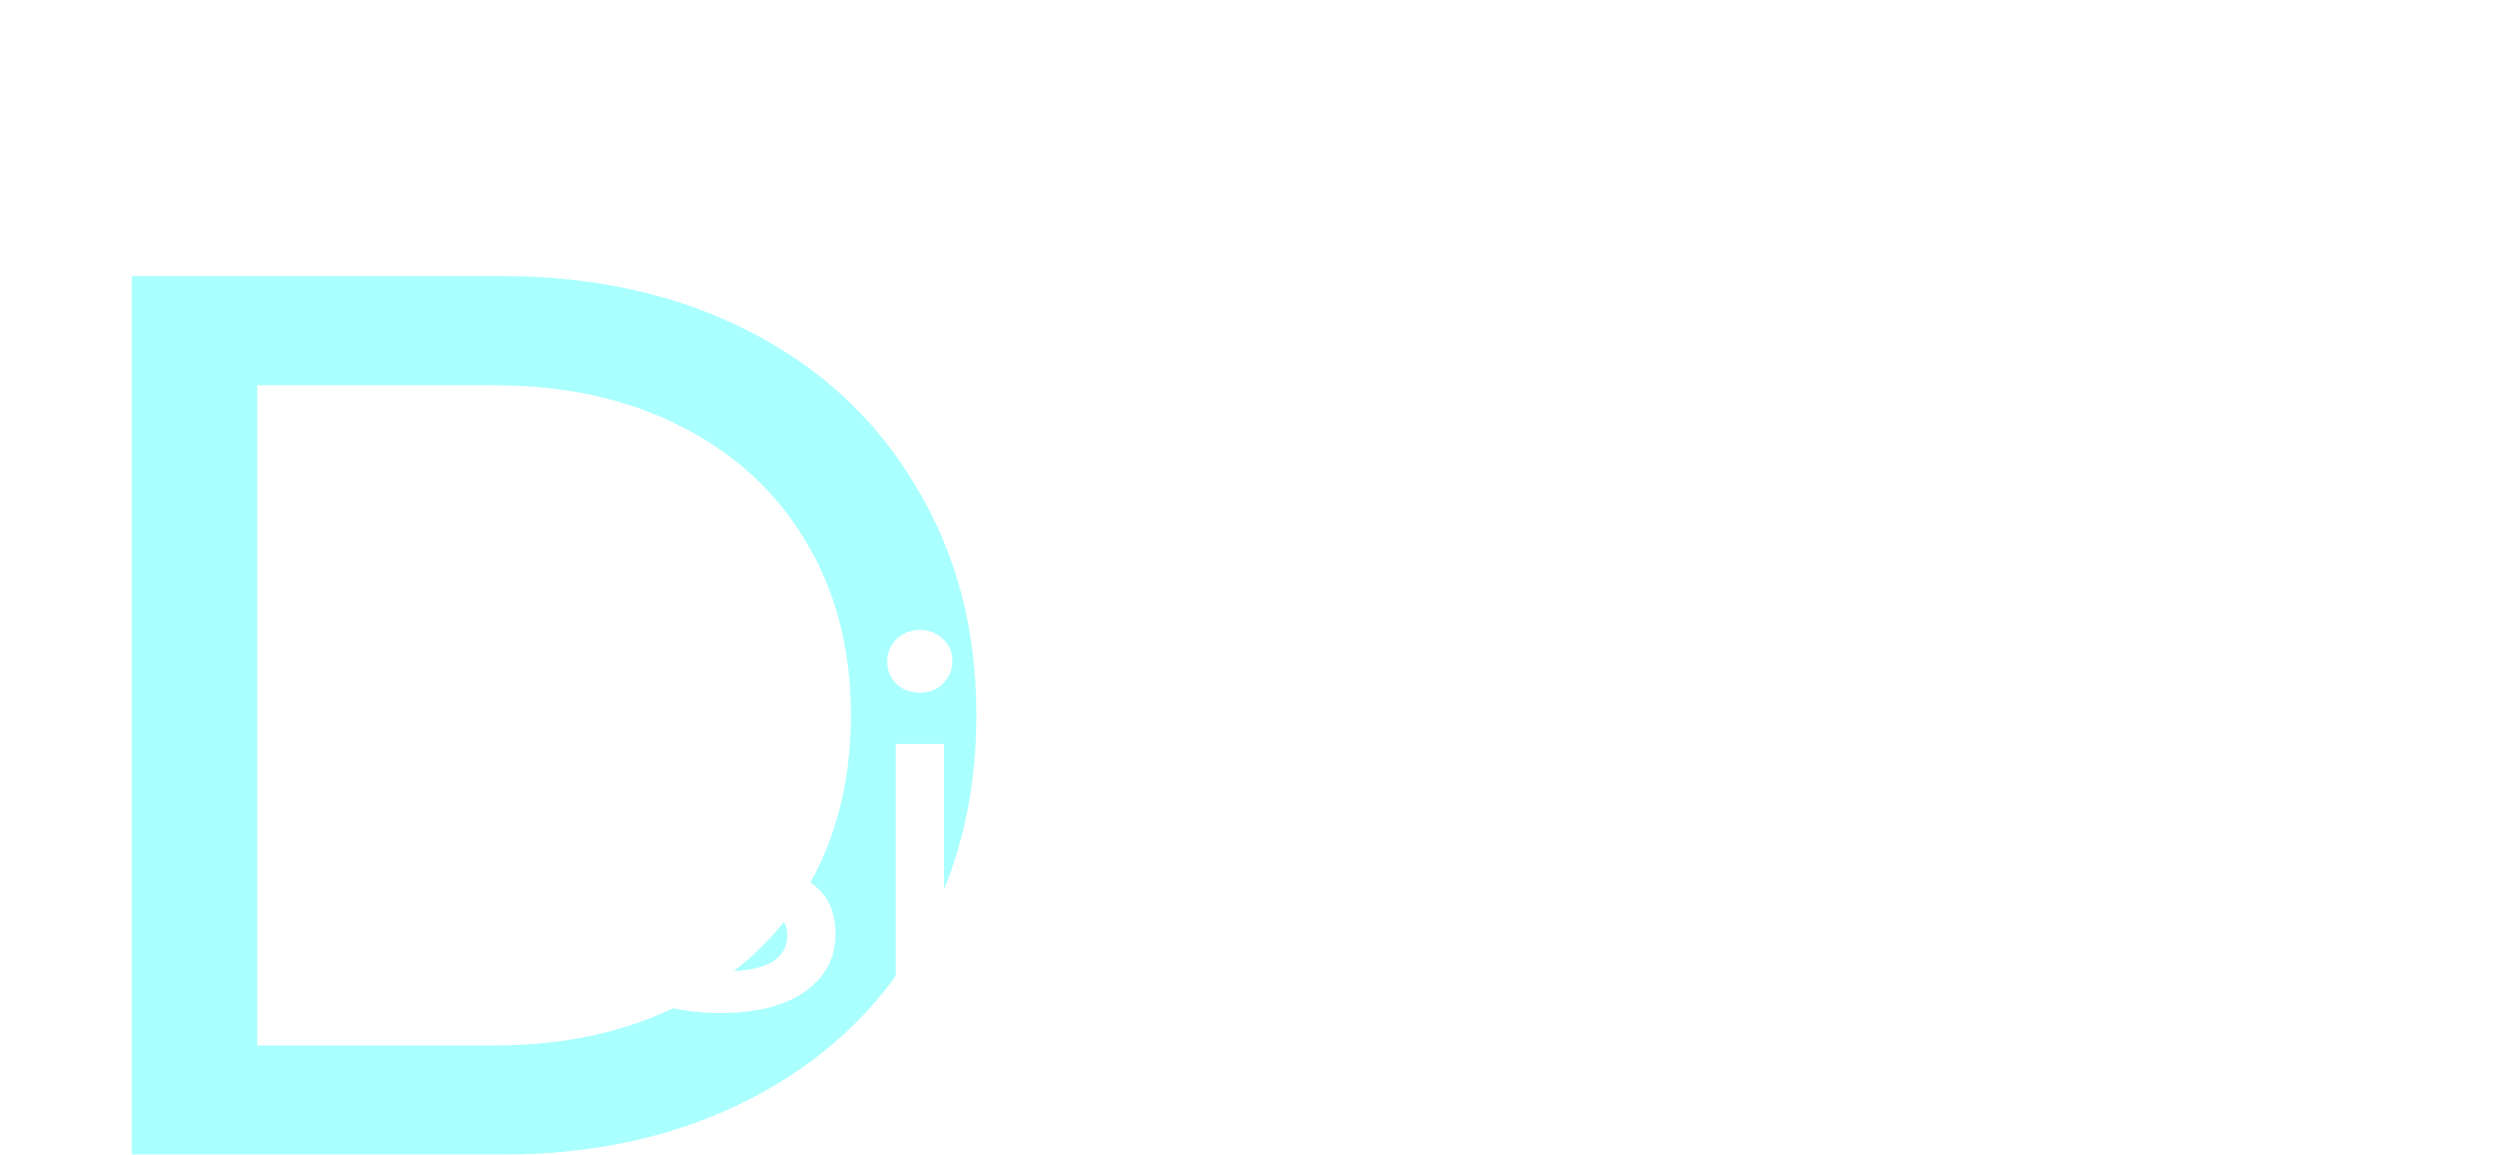 <svg width="498" height="230" viewBox="0 0 498 230" fill="none" xmlns="http://www.w3.org/2000/svg">
<g filter="url(#filter0_dd)">
<path d="M26.25 47H100C118.5 47 134.917 50.667 149.25 58C163.583 65.333 174.667 75.667 182.5 89C190.5 102.167 194.5 117.333 194.5 134.5C194.5 151.667 190.5 166.917 182.5 180.25C174.667 193.417 163.583 203.667 149.25 211C134.917 218.333 118.5 222 100 222H26.25V47ZM98.5 200.25C112.667 200.25 125.083 197.5 135.75 192C146.583 186.5 154.917 178.833 160.75 169C166.583 159 169.5 147.5 169.5 134.5C169.5 121.5 166.583 110.083 160.75 100.25C154.917 90.25 146.583 82.5 135.75 77C125.083 71.5 112.667 68.75 98.5 68.75H51.25V200.25H98.5Z" fill="#AAFFFF"/>
</g>
<g filter="url(#filter1_dd)">
<path d="M115 166.995C115 167.728 114.933 168.695 114.8 169.895H71.8C72.4 174.561 74.433 178.328 77.9 181.195C81.433 183.995 85.8 185.395 91 185.395C97.333 185.395 102.433 183.261 106.3 178.995L111.6 185.195C109.2 187.995 106.2 190.128 102.6 191.595C99.067 193.061 95.1 193.795 90.7 193.795C85.1 193.795 80.133 192.661 75.8 190.395C71.467 188.061 68.1 184.828 65.7 180.695C63.367 176.561 62.2 171.895 62.2 166.695C62.2 161.561 63.333 156.928 65.6 152.795C67.933 148.661 71.1 145.461 75.1 143.195C79.167 140.861 83.733 139.695 88.8 139.695C93.867 139.695 98.367 140.861 102.3 143.195C106.3 145.461 109.4 148.661 111.6 152.795C113.867 156.928 115 161.661 115 166.995ZM88.8 147.795C84.2 147.795 80.333 149.195 77.2 151.995C74.133 154.795 72.333 158.461 71.8 162.995H105.8C105.267 158.528 103.433 154.895 100.3 152.095C97.233 149.228 93.4 147.795 88.8 147.795ZM143.53 193.795C139.197 193.795 135.03 193.228 131.03 192.095C127.03 190.895 123.897 189.395 121.63 187.595L125.63 179.995C127.964 181.661 130.797 182.995 134.13 183.995C137.464 184.995 140.83 185.495 144.23 185.495C152.63 185.495 156.83 183.095 156.83 178.295C156.83 176.695 156.264 175.428 155.13 174.495C153.997 173.561 152.564 172.895 150.83 172.495C149.164 172.028 146.764 171.528 143.63 170.995C139.364 170.328 135.864 169.561 133.13 168.695C130.464 167.828 128.164 166.361 126.23 164.295C124.297 162.228 123.33 159.328 123.33 155.595C123.33 150.795 125.33 146.961 129.33 144.095C133.33 141.161 138.697 139.695 145.43 139.695C148.964 139.695 152.497 140.128 156.03 140.995C159.564 141.861 162.464 143.028 164.73 144.495L160.63 152.095C156.297 149.295 151.197 147.895 145.33 147.895C141.264 147.895 138.164 148.561 136.03 149.895C133.897 151.228 132.83 152.995 132.83 155.195C132.83 156.928 133.43 158.295 134.63 159.295C135.83 160.295 137.297 161.028 139.03 161.495C140.83 161.961 143.33 162.495 146.53 163.095C150.797 163.828 154.23 164.628 156.83 165.495C159.497 166.295 161.764 167.695 163.63 169.695C165.497 171.695 166.43 174.495 166.43 178.095C166.43 182.895 164.364 186.728 160.23 189.595C156.164 192.395 150.597 193.795 143.53 193.795ZM178.428 140.195H188.028V193.195H178.428V140.195ZM183.228 129.995C181.361 129.995 179.795 129.395 178.528 128.195C177.328 126.995 176.728 125.528 176.728 123.795C176.728 122.061 177.328 120.595 178.528 119.395C179.795 118.128 181.361 117.495 183.228 117.495C185.095 117.495 186.628 118.095 187.828 119.295C189.095 120.428 189.728 121.861 189.728 123.595C189.728 125.395 189.095 126.928 187.828 128.195C186.628 129.395 185.095 129.995 183.228 129.995ZM225.658 139.695C232.991 139.695 238.591 141.495 242.458 145.095C246.391 148.695 248.358 154.061 248.358 161.195V193.195H239.258V186.195C237.658 188.661 235.358 190.561 232.358 191.895C229.424 193.161 225.924 193.795 221.858 193.795C215.924 193.795 211.158 192.361 207.558 189.495C204.024 186.628 202.258 182.861 202.258 178.195C202.258 173.528 203.958 169.795 207.358 166.995C210.758 164.128 216.158 162.695 223.558 162.695H238.758V160.795C238.758 156.661 237.558 153.495 235.158 151.295C232.758 149.095 229.224 147.995 224.558 147.995C221.424 147.995 218.358 148.528 215.358 149.595C212.358 150.595 209.824 151.961 207.758 153.695L203.758 146.495C206.491 144.295 209.758 142.628 213.558 141.495C217.358 140.295 221.391 139.695 225.658 139.695ZM223.458 186.395C227.124 186.395 230.291 185.595 232.958 183.995C235.624 182.328 237.558 179.995 238.758 176.995V169.595H223.958C215.824 169.595 211.758 172.328 211.758 177.795C211.758 180.461 212.791 182.561 214.858 184.095C216.924 185.628 219.791 186.395 223.458 186.395ZM295.923 190.095C294.523 191.295 292.79 192.228 290.723 192.895C288.657 193.495 286.523 193.795 284.323 193.795C278.99 193.795 274.857 192.361 271.923 189.495C268.99 186.628 267.523 182.528 267.523 177.195V148.095H258.523V140.195H267.523V128.595H277.123V140.195H292.323V148.095H277.123V176.795C277.123 179.661 277.823 181.861 279.223 183.395C280.69 184.928 282.757 185.695 285.423 185.695C288.357 185.695 290.857 184.861 292.923 183.195L295.923 190.095ZM335.83 139.695C342.563 139.695 347.896 141.661 351.83 145.595C355.83 149.461 357.83 155.161 357.83 162.695V193.195H348.23V163.795C348.23 158.661 346.996 154.795 344.53 152.195C342.063 149.595 338.53 148.295 333.93 148.295C328.73 148.295 324.63 149.828 321.63 152.895C318.63 155.895 317.13 160.228 317.13 165.895V193.195H307.53V140.195H316.73V148.195C318.663 145.461 321.263 143.361 324.53 141.895C327.863 140.428 331.63 139.695 335.83 139.695ZM421.52 140.195L395.82 198.495C393.553 203.895 390.886 207.695 387.82 209.895C384.82 212.095 381.186 213.195 376.92 213.195C374.32 213.195 371.786 212.761 369.32 211.895C366.92 211.095 364.92 209.895 363.32 208.295L367.42 201.095C370.153 203.695 373.32 204.995 376.92 204.995C379.253 204.995 381.186 204.361 382.72 203.095C384.32 201.895 385.753 199.795 387.02 196.795L388.72 193.095L365.32 140.195H375.32L393.82 182.595L412.12 140.195H421.52ZM451.079 168.495L440.079 178.695V193.195H430.479V118.995H440.079V166.595L468.979 140.195H480.579L458.279 162.095L482.779 193.195H470.979L451.079 168.495Z" fill="white"/>
</g>
<defs>
<filter id="filter0_dd" x="22.25" y="47" width="176.25" height="183" filterUnits="userSpaceOnUse" color-interpolation-filters="sRGB">
<feFlood flood-opacity="0" result="BackgroundImageFix"/>
<feColorMatrix in="SourceAlpha" type="matrix" values="0 0 0 0 0 0 0 0 0 0 0 0 0 0 0 0 0 0 127 0"/>
<feOffset dy="4"/>
<feGaussianBlur stdDeviation="2"/>
<feColorMatrix type="matrix" values="0 0 0 0 0 0 0 0 0 0 0 0 0 0 0 0 0 0 0.25 0"/>
<feBlend mode="normal" in2="BackgroundImageFix" result="effect1_dropShadow"/>
<feColorMatrix in="SourceAlpha" type="matrix" values="0 0 0 0 0 0 0 0 0 0 0 0 0 0 0 0 0 0 127 0"/>
<feOffset dy="4"/>
<feGaussianBlur stdDeviation="2"/>
<feColorMatrix type="matrix" values="0 0 0 0 0 0 0 0 0 0 0 0 0 0 0 0 0 0 0.25 0"/>
<feBlend mode="normal" in2="effect1_dropShadow" result="effect2_dropShadow"/>
<feBlend mode="normal" in="SourceGraphic" in2="effect2_dropShadow" result="shape"/>
</filter>
<filter id="filter1_dd" x="58.2" y="117.495" width="428.579" height="103.7" filterUnits="userSpaceOnUse" color-interpolation-filters="sRGB">
<feFlood flood-opacity="0" result="BackgroundImageFix"/>
<feColorMatrix in="SourceAlpha" type="matrix" values="0 0 0 0 0 0 0 0 0 0 0 0 0 0 0 0 0 0 127 0"/>
<feOffset dy="4"/>
<feGaussianBlur stdDeviation="2"/>
<feColorMatrix type="matrix" values="0 0 0 0 0 0 0 0 0 0 0 0 0 0 0 0 0 0 0.25 0"/>
<feBlend mode="normal" in2="BackgroundImageFix" result="effect1_dropShadow"/>
<feColorMatrix in="SourceAlpha" type="matrix" values="0 0 0 0 0 0 0 0 0 0 0 0 0 0 0 0 0 0 127 0"/>
<feOffset dy="4"/>
<feGaussianBlur stdDeviation="2"/>
<feColorMatrix type="matrix" values="0 0 0 0 0 0 0 0 0 0 0 0 0 0 0 0 0 0 0.25 0"/>
<feBlend mode="normal" in2="effect1_dropShadow" result="effect2_dropShadow"/>
<feBlend mode="normal" in="SourceGraphic" in2="effect2_dropShadow" result="shape"/>
</filter>
</defs>
</svg>

